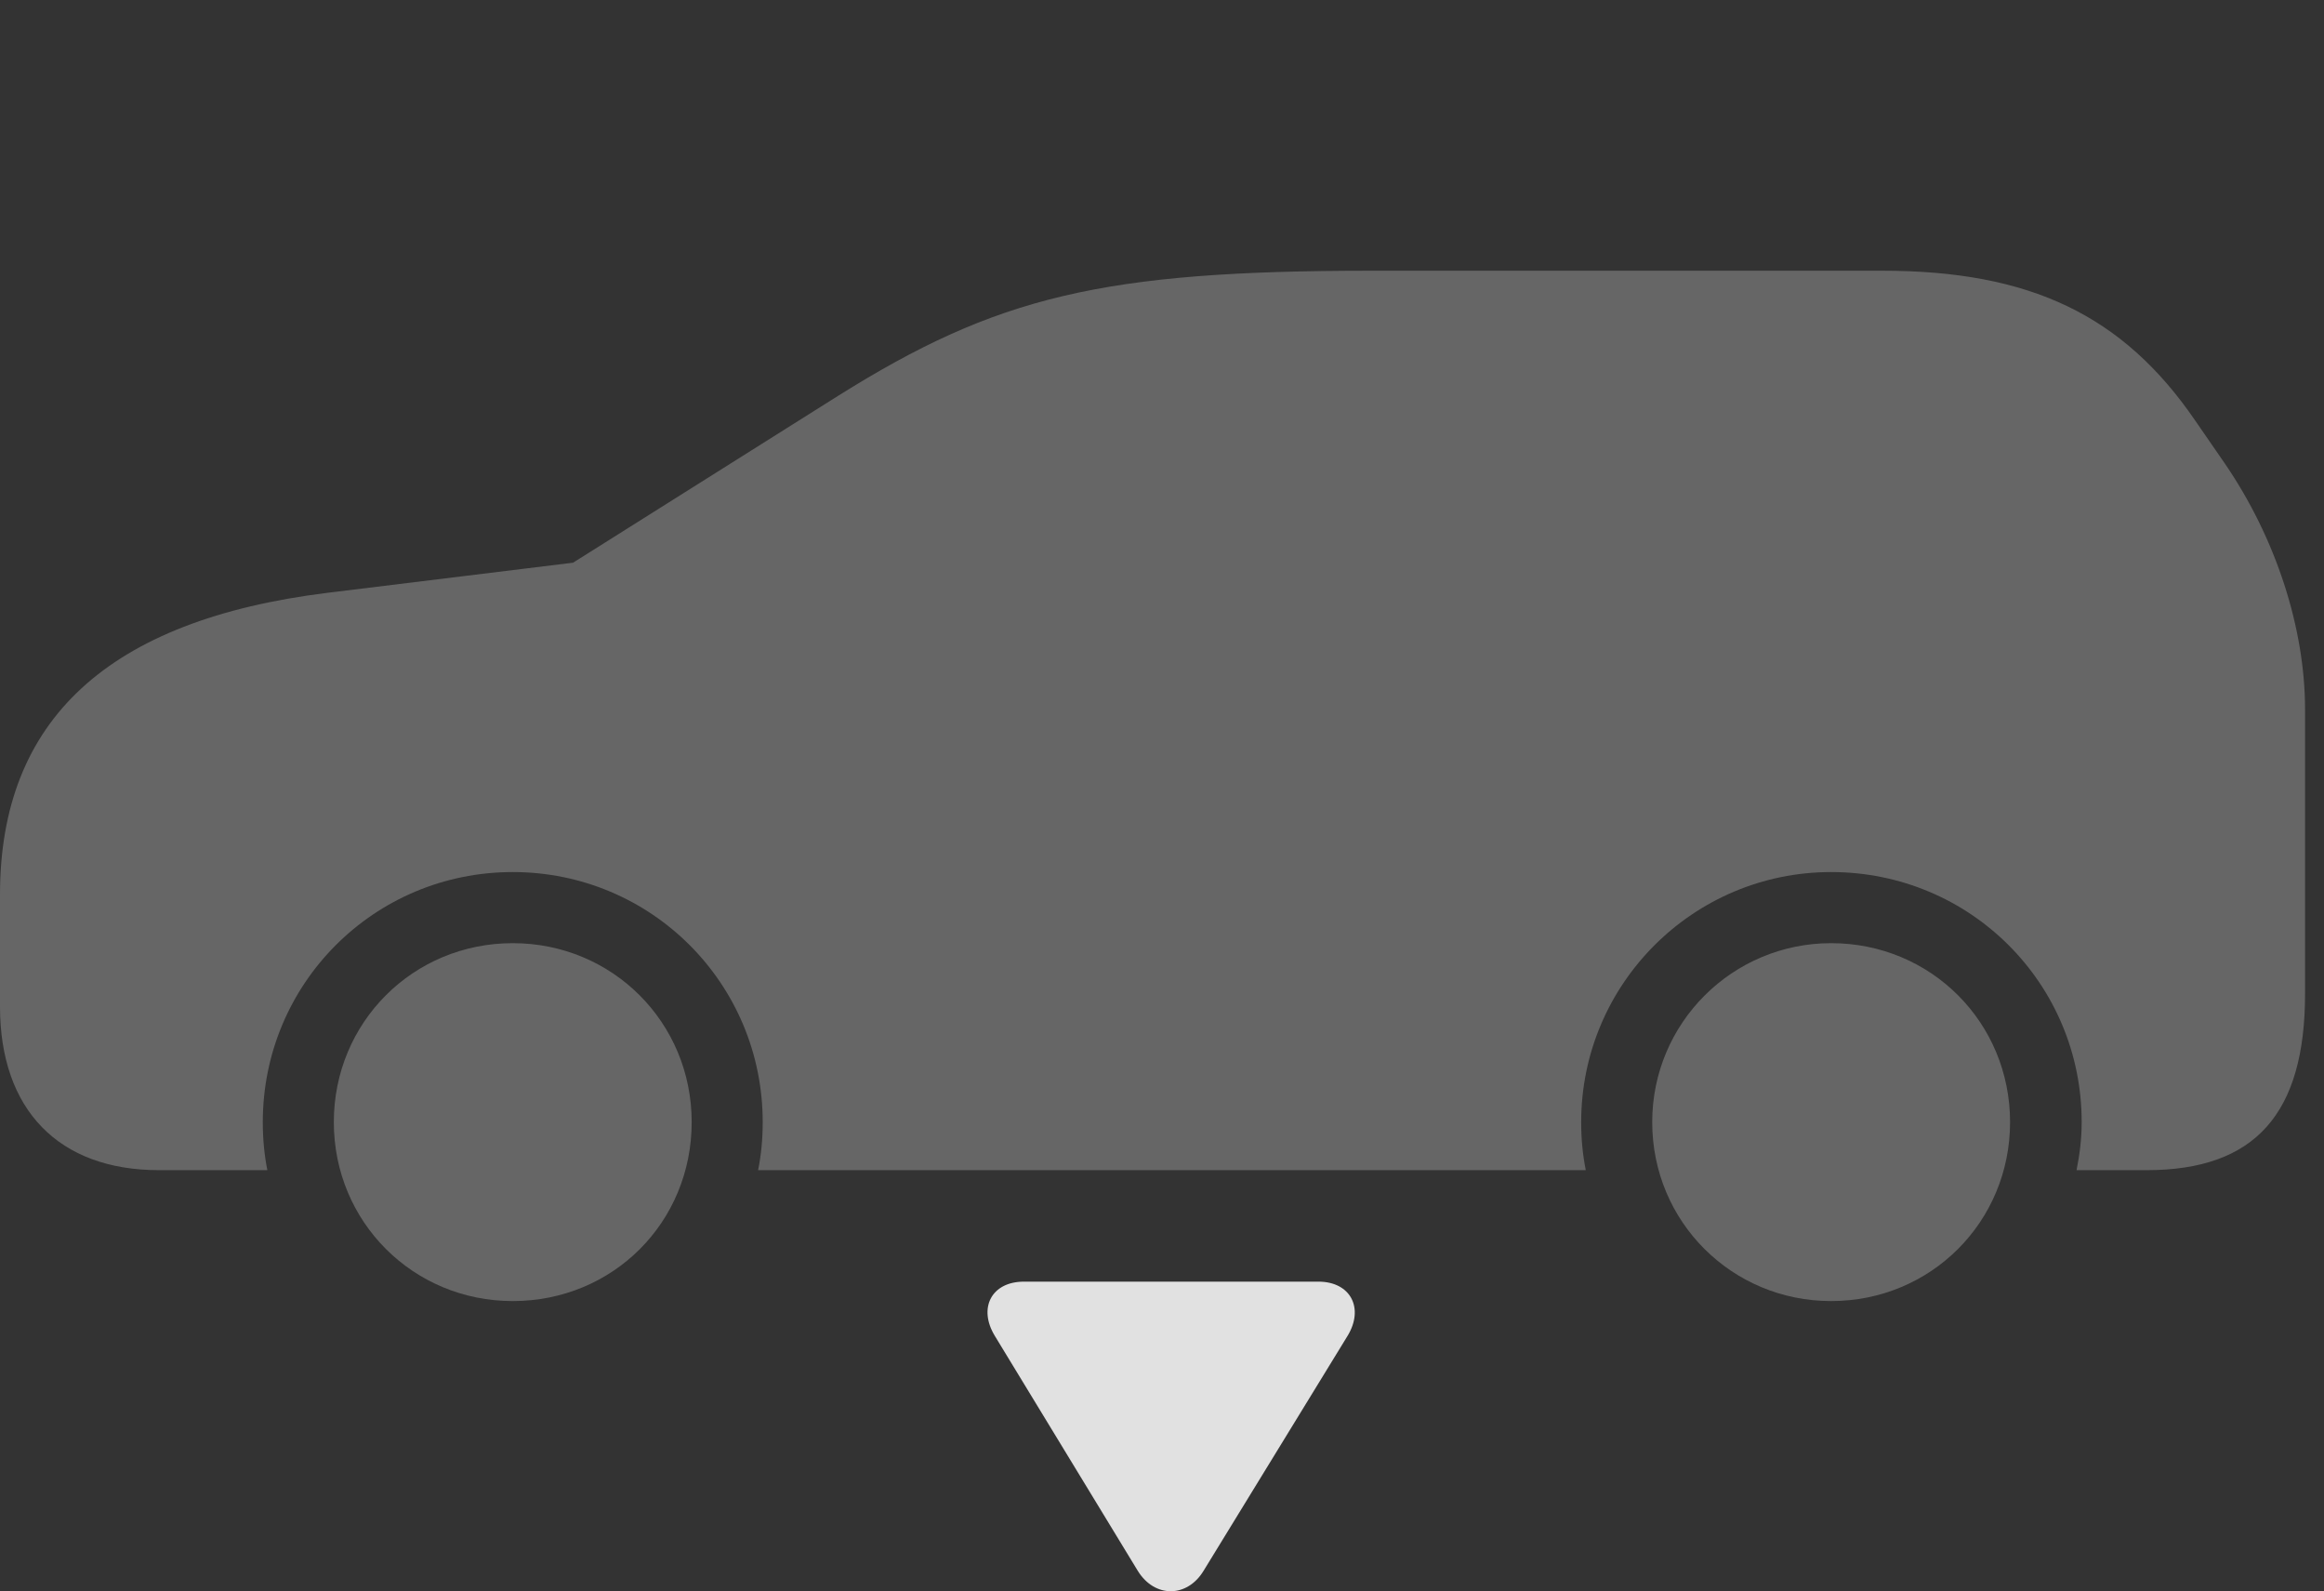<?xml version="1.0" encoding="UTF-8"?>
<!--Generator: Apple Native CoreSVG 232.5-->
<!DOCTYPE svg
PUBLIC "-//W3C//DTD SVG 1.1//EN"
       "http://www.w3.org/Graphics/SVG/1.1/DTD/svg11.dtd">
<svg version="1.1" xmlns="http://www.w3.org/2000/svg" xmlns:xlink="http://www.w3.org/1999/xlink" width="44.395" height="30.388">
 <rect width="100%" height="100%" fill="#333333" stroke="none"/>
 <g>
  <rect height="30.388" opacity="0" width="44.395" x="0" y="0"/>
  <path d="M9.795 24.847C11.709 24.847 13.213 23.343 13.213 21.43C13.213 19.525 11.699 18.012 9.795 18.012C7.891 18.012 6.377 19.525 6.377 21.43C6.377 23.334 7.891 24.847 9.795 24.847ZM34.98 24.847C36.885 24.847 38.398 23.334 38.398 21.43C38.398 19.525 36.885 18.012 34.98 18.012C33.096 18.012 31.562 19.535 31.562 21.43C31.562 23.334 33.086 24.847 34.98 24.847ZM42.5 8.851L41.934 8.031C40.557 6.019 38.779 5.17 35.957 5.17L26.201 5.17C21.064 5.17 19.043 5.658 16.006 7.562L10.947 10.746L6.25 11.322C2.07 11.84 0 13.744 0 17.084L0 19.222C0 21.195 1.123 22.347 3.037 22.347L5.107 22.347C5.049 22.055 5.02 21.752 5.02 21.43C5.02 18.783 7.148 16.654 9.795 16.654C12.441 16.654 14.57 18.783 14.57 21.43C14.57 21.752 14.541 22.055 14.482 22.347L30.293 22.347C30.234 22.055 30.205 21.752 30.205 21.43C30.205 18.793 32.344 16.654 34.98 16.654C37.637 16.654 39.766 18.783 39.766 21.43C39.766 21.752 39.727 22.055 39.668 22.347L41.006 22.347C43.076 22.347 44.033 21.273 44.033 18.978L44.033 13.549C44.033 11.996 43.477 10.277 42.5 8.851Z" fill="#ffffff" fill-opacity="0.25"/>
  <path d="M19.561 24.476C18.936 24.476 18.682 24.984 19.004 25.512L21.738 30.004C22.061 30.521 22.676 30.512 22.988 30.004L25.742 25.512C26.064 24.984 25.801 24.476 25.186 24.476Z" fill="#ffffff" fill-opacity="0.85"/>
 </g>
</svg>
